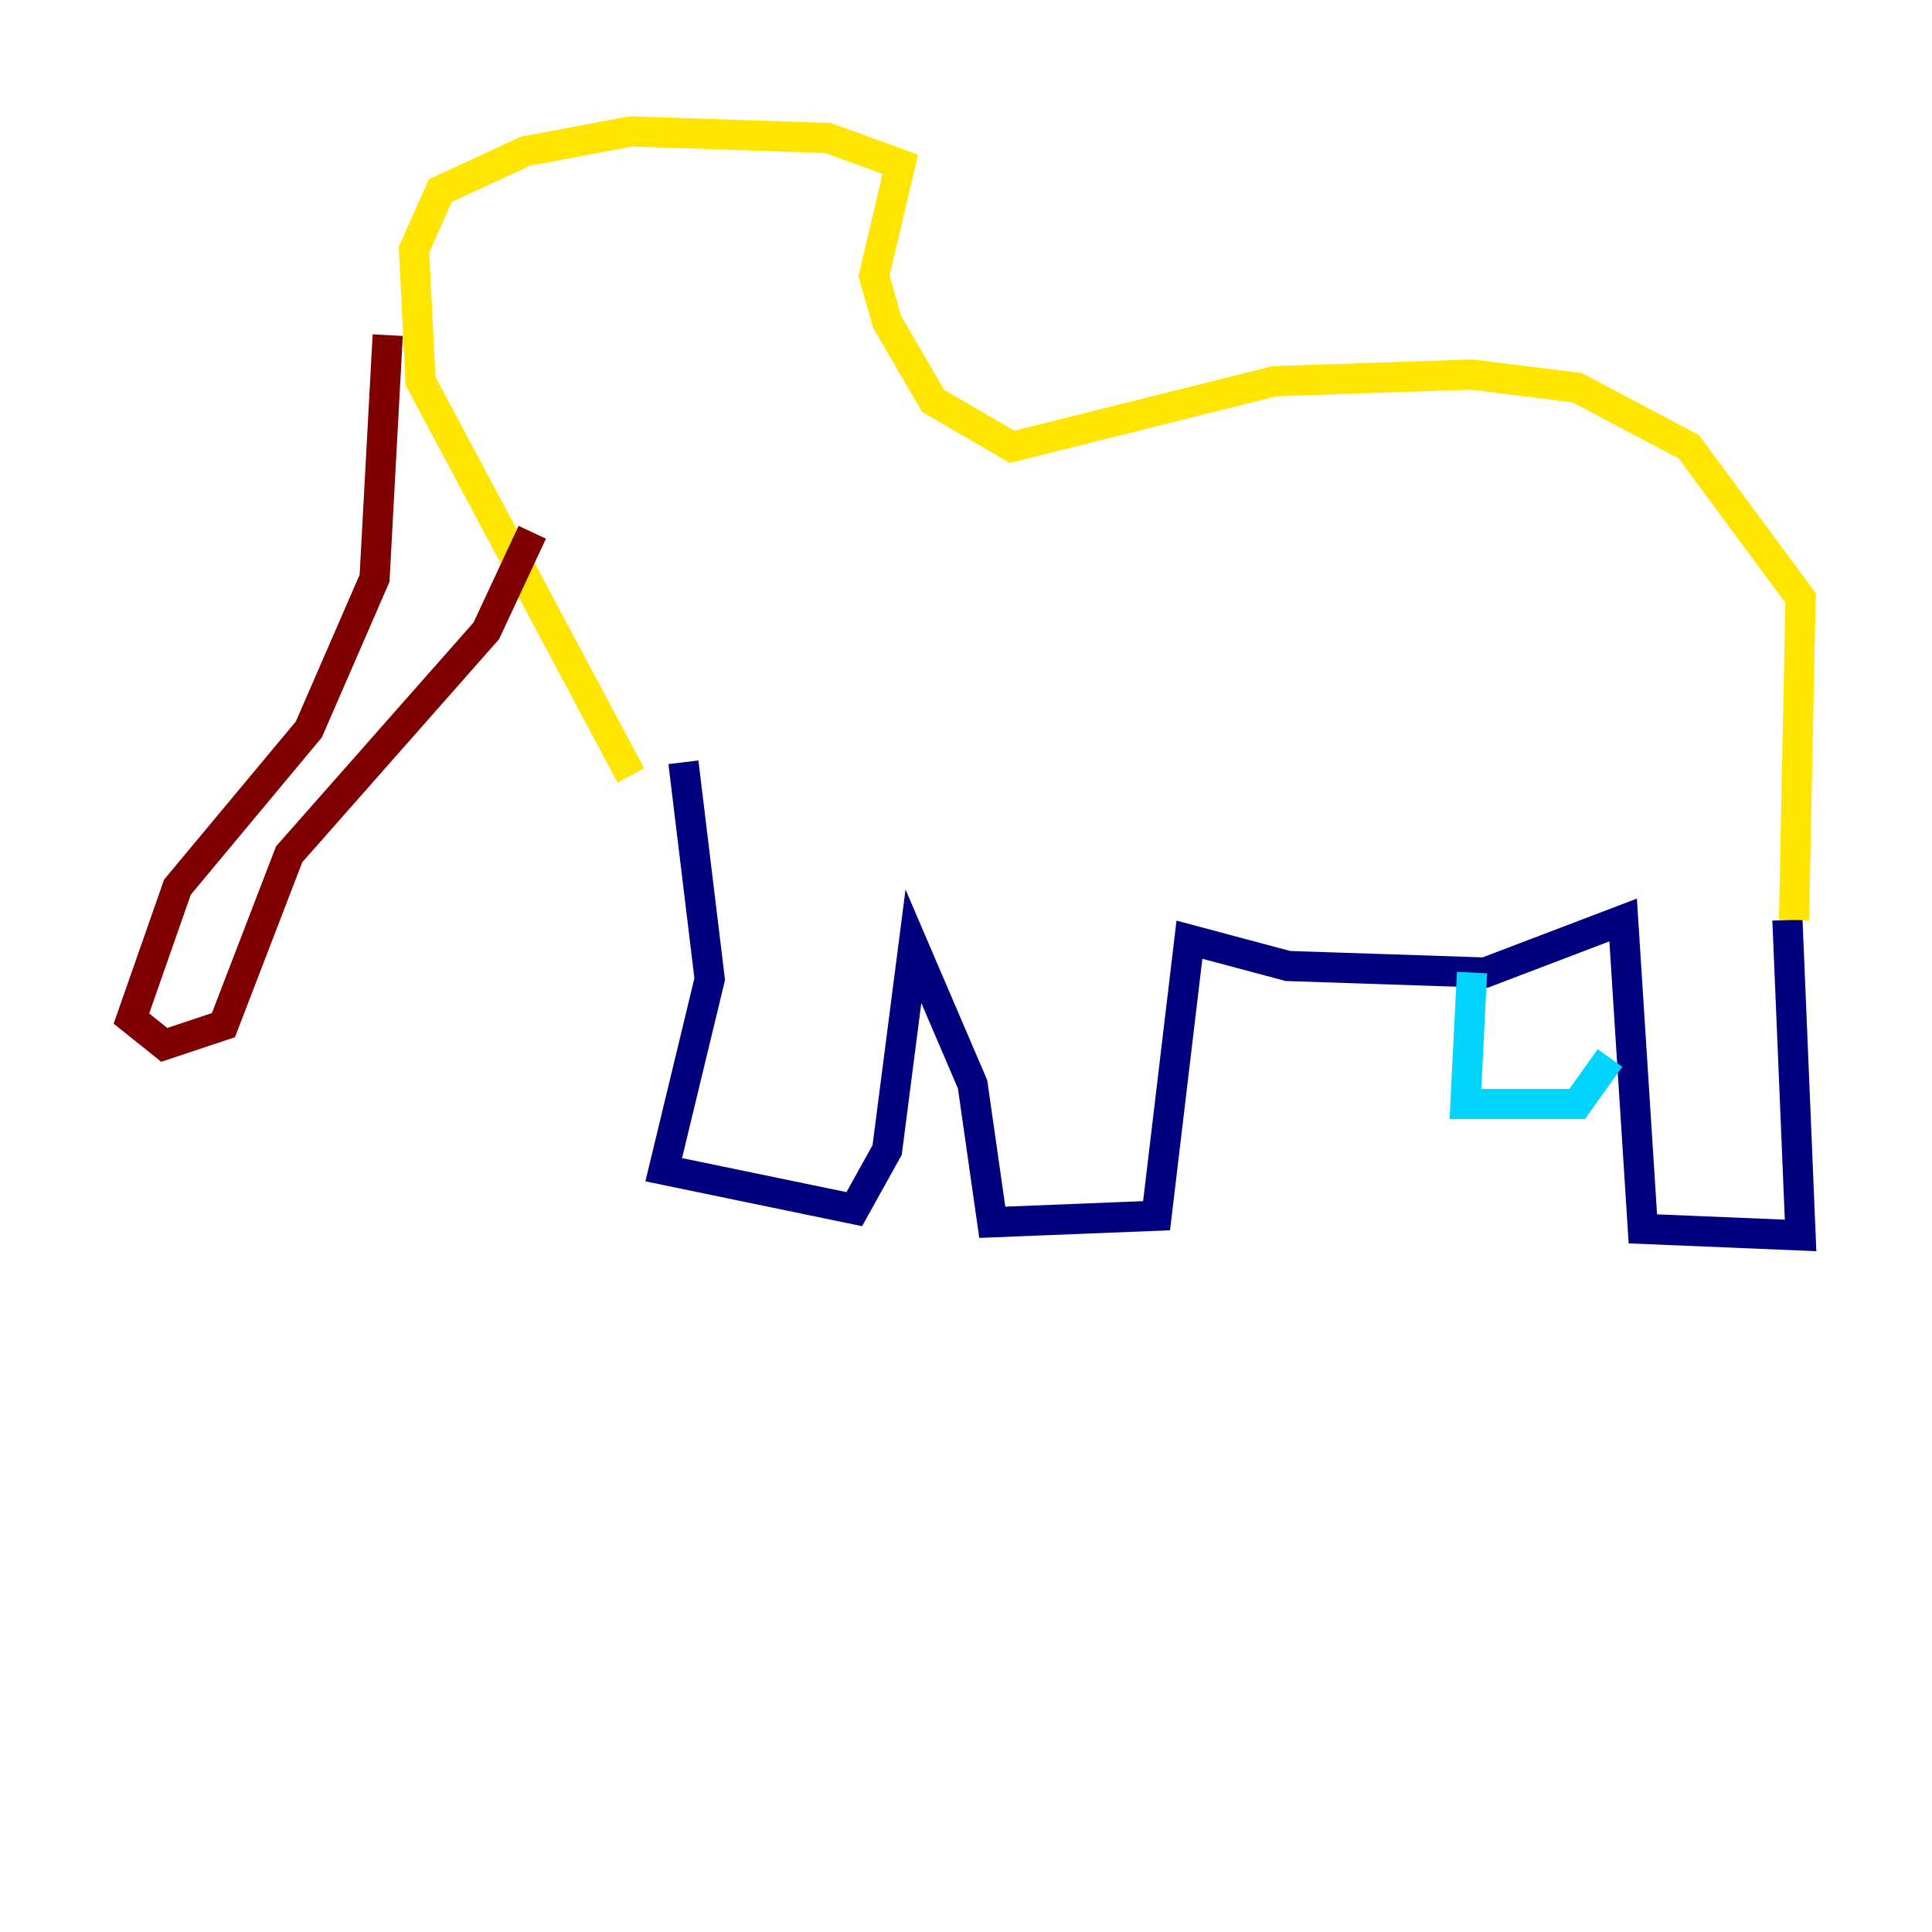 <?xml version="1.0" encoding="utf-8" ?>
<svg baseProfile="tiny" height="128" version="1.2" viewBox="0,0,128,128" width="128" xmlns="http://www.w3.org/2000/svg" xmlns:ev="http://www.w3.org/2001/xml-events" xmlns:xlink="http://www.w3.org/1999/xlink"><defs /><polyline fill="none" points="45.279,50.503 47.02,64.871 43.973,77.497 56.599,80.109 58.776,76.191 60.517,62.694 64.435,71.837 65.742,80.98 76.626,80.544 78.803,62.258 85.333,64.0 98.395,64.435 107.537,60.952 108.844,81.415 119.293,81.85 118.422,60.952" stroke="#00007f" stroke-width="2" /><polyline fill="none" points="97.524,64.435 97.088,73.143 104.49,73.143 106.667,70.095" stroke="#00d4ff" stroke-width="2" /><polyline fill="none" points="118.857,60.952 119.293,39.619 111.891,29.605 104.49,25.687 97.524,24.816 84.463,25.252 67.048,29.605 61.823,26.558 58.776,21.333 57.905,18.286 59.646,10.884 54.857,9.143 41.796,8.707 34.83,10.014 29.17,12.626 27.429,16.544 27.864,25.252 41.796,51.374" stroke="#ffe500" stroke-width="2" /><polyline fill="none" points="25.687,22.204 24.816,38.313 20.463,48.327 11.755,58.776 8.707,67.483 10.884,69.225 14.803,67.918 19.157,56.599 32.218,41.796 35.265,35.265" stroke="#7f0000" stroke-width="2" /></svg>